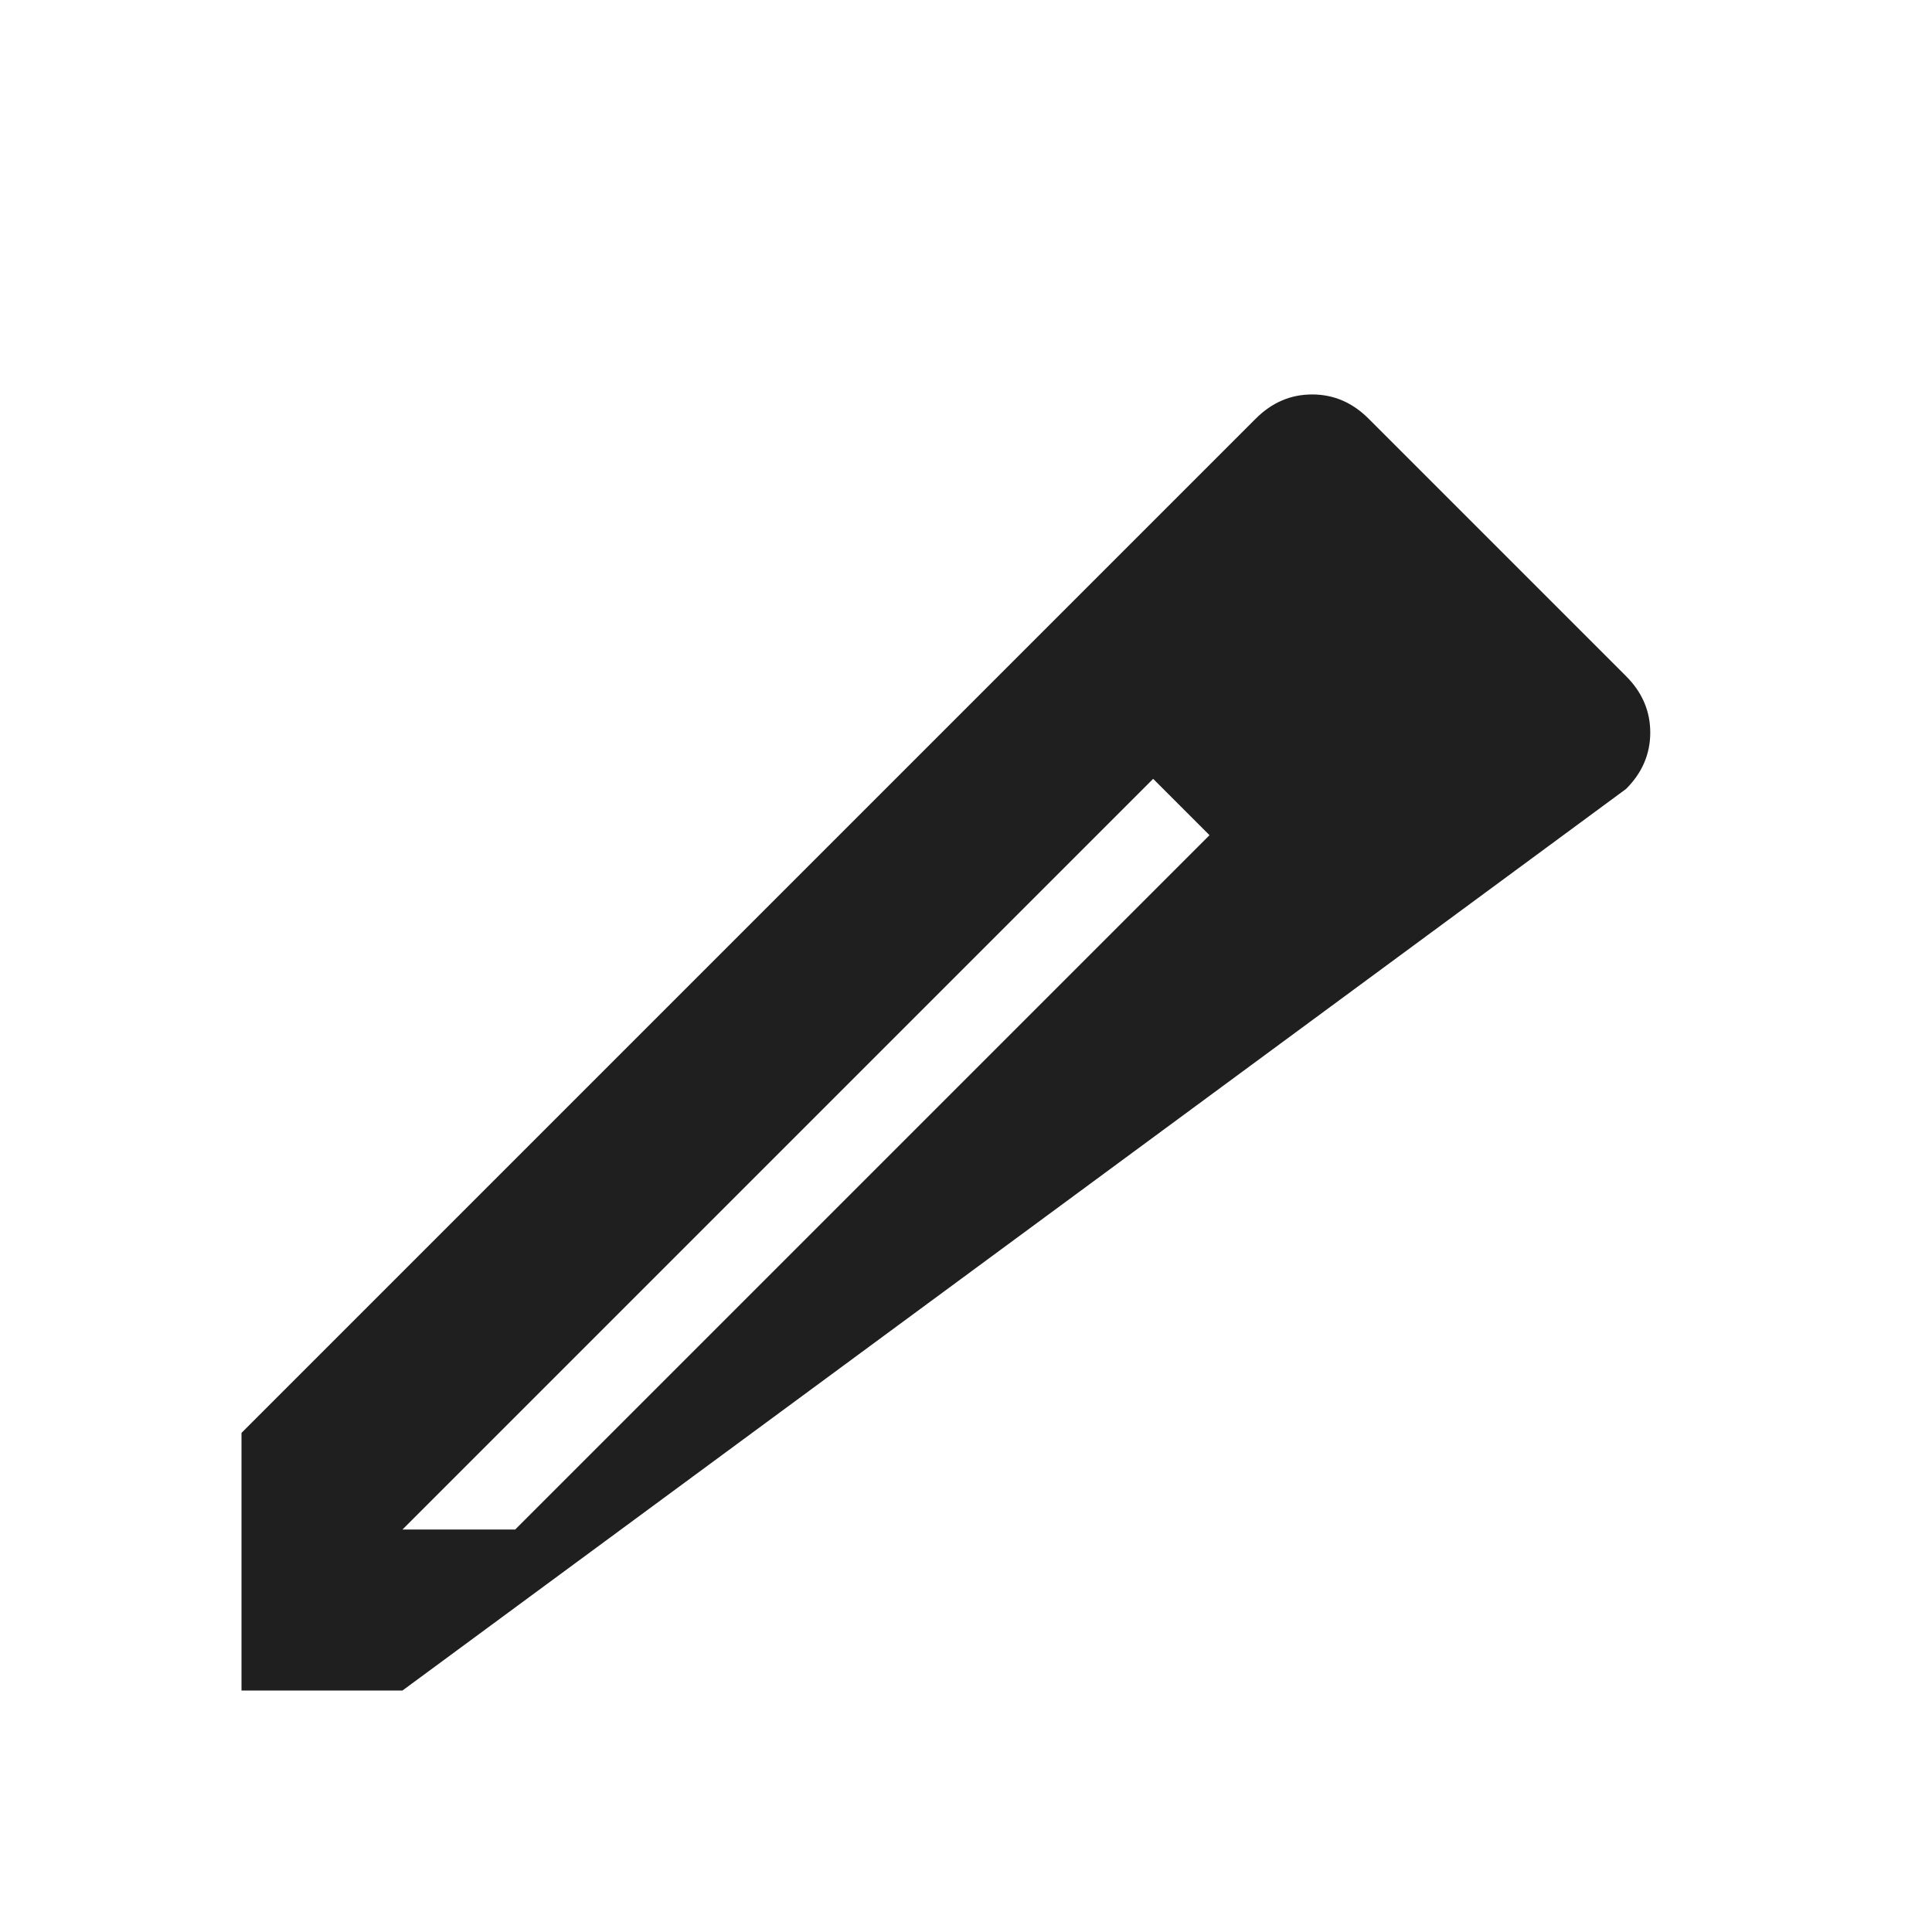 <svg xmlns="http://www.w3.org/2000/svg" height="24px" viewBox="0 -960 960 960" width="24px" fill="#1f1f1f"><path d="M200-200h56l345-345-28-28-345 345-28 28Zm-80 80v-128l504-504q12-12 28-12t28 12l128 128q12 12 12 28t-12 28L200-120H120Zm640-584-56-56 56 56Zm-141 85-28-28 57 57-29-29Z"/></svg> 